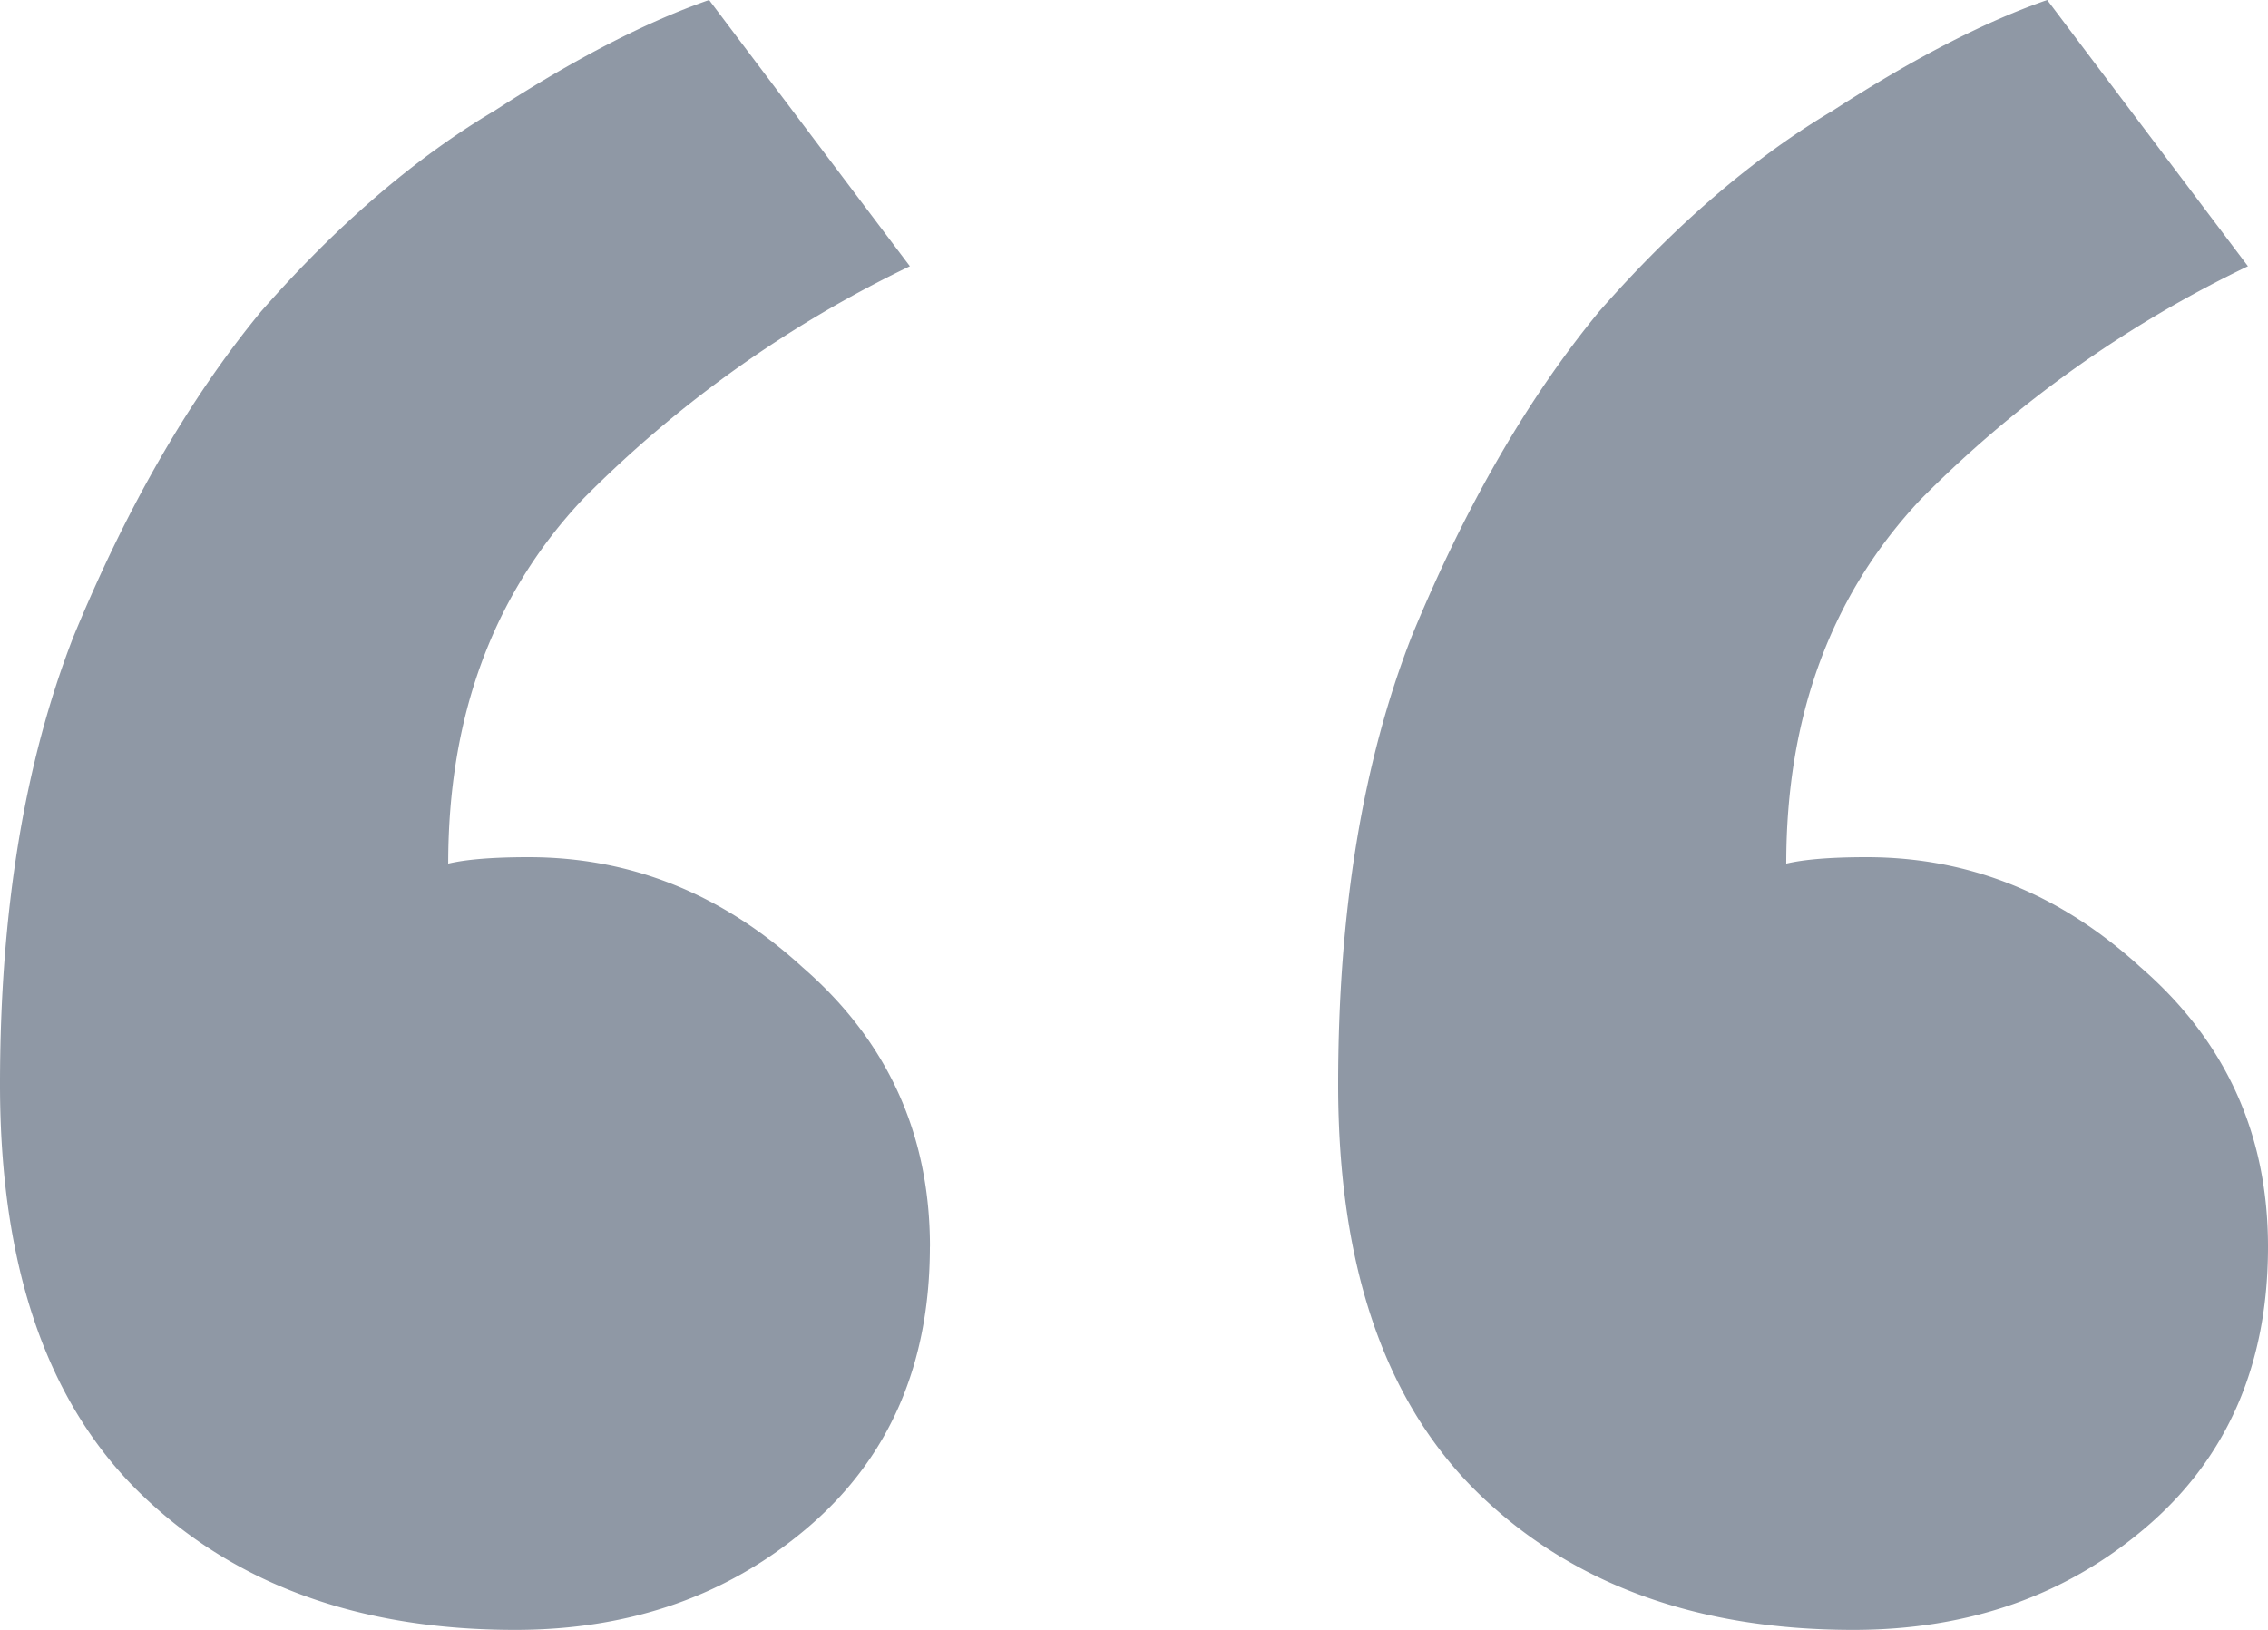 <svg width="32" height="23" viewBox="0 0 32 23" fill="none" xmlns="http://www.w3.org/2000/svg"><path d="M13.12 17.594c0 1.649-.565 2.962-1.698 3.94C10.289 22.51 8.905 23 7.268 23c-2.202 0-3.964-.641-5.286-1.924C.661 19.793 0 17.869 0 15.303c0-2.444.346-4.551 1.038-6.323.756-1.833 1.637-3.36 2.643-4.582 1.07-1.221 2.172-2.168 3.304-2.84C8.118.825 9.125.305 10.005 0l2.833 3.757a16.58 16.58 0 00-4.626 3.299C6.954 8.4 6.324 10.11 6.324 12.187c.252-.06.63-.091 1.133-.091 1.448 0 2.738.519 3.87 1.557 1.196 1.039 1.794 2.352 1.794 3.94zm18.88 0c0 1.649-.566 2.962-1.7 3.94C29.169 22.51 27.785 23 26.149 23c-2.203 0-3.965-.641-5.287-1.924-1.321-1.283-1.982-3.207-1.982-5.773 0-2.444.346-4.551 1.038-6.323.756-1.833 1.637-3.36 2.643-4.582 1.07-1.221 2.172-2.168 3.304-2.84C26.997.825 28.004.305 28.885 0l2.832 3.757a16.582 16.582 0 00-4.626 3.299c-1.258 1.344-1.888 3.054-1.888 5.131.252-.06.63-.091 1.133-.091 1.448 0 2.738.519 3.87 1.557C31.402 14.692 32 16.005 32 17.593z" fill="#8F98A5"/></svg>